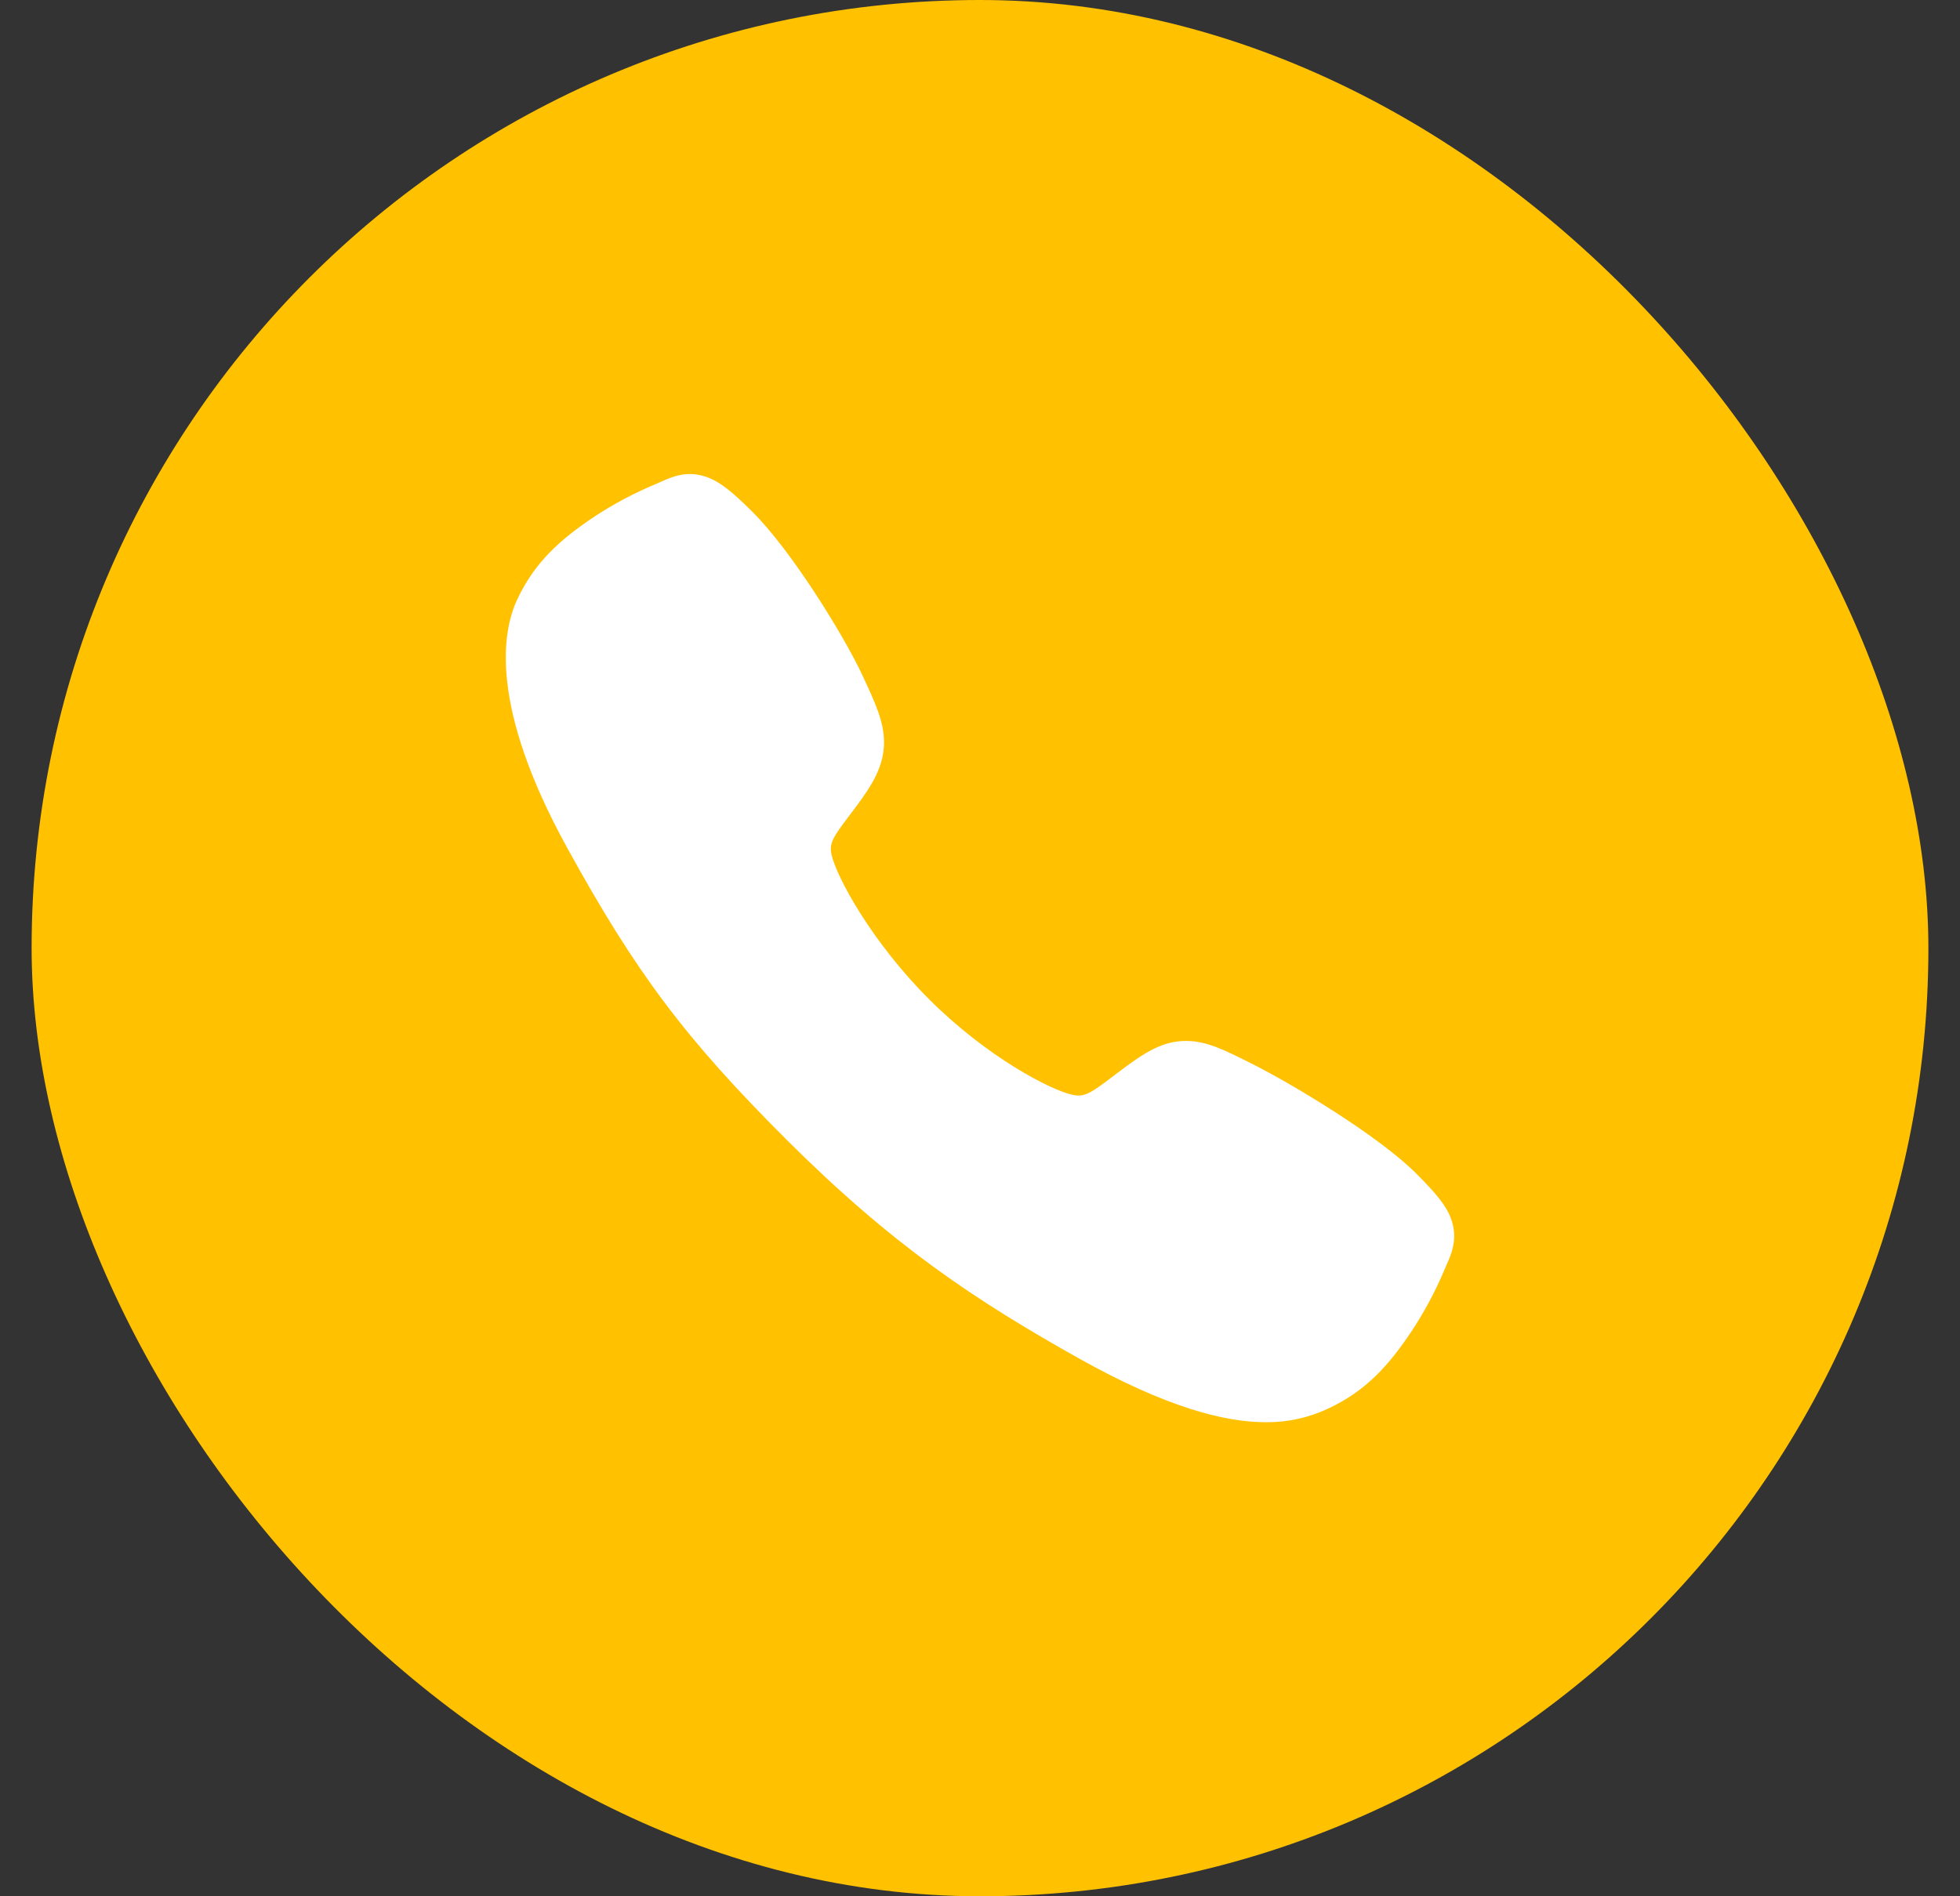 <svg width="31" height="30" viewBox="0 0 31 30" fill="none" xmlns="http://www.w3.org/2000/svg">
<rect x="0" y="0" width="31" height="30" fill="#333333" stroke="none"/>
<rect x="0.5" width="30" height="30" rx="15" fill="#FFC100"/>
<path d="M20.019 22.5C19.366 22.5 18.447 22.264 17.072 21.495C15.4 20.558 14.107 19.692 12.444 18.034C10.84 16.432 10.06 15.395 8.968 13.408C7.734 11.164 7.944 9.988 8.18 9.486C8.46 8.885 8.873 8.526 9.407 8.169C9.71 7.971 10.031 7.8 10.366 7.66C10.399 7.646 10.431 7.632 10.459 7.62C10.624 7.545 10.875 7.432 11.194 7.553C11.406 7.633 11.595 7.796 11.892 8.089C12.501 8.689 13.332 10.025 13.639 10.681C13.845 11.123 13.981 11.415 13.982 11.743C13.982 12.126 13.789 12.422 13.555 12.741C13.511 12.801 13.467 12.858 13.425 12.914C13.17 13.249 13.114 13.345 13.151 13.518C13.226 13.865 13.783 14.899 14.698 15.812C15.613 16.725 16.617 17.247 16.966 17.321C17.146 17.36 17.245 17.301 17.59 17.038C17.64 17 17.691 16.96 17.744 16.921C18.101 16.656 18.383 16.468 18.757 16.468H18.759C19.085 16.468 19.364 16.609 19.826 16.842C20.429 17.146 21.806 17.967 22.41 18.576C22.703 18.872 22.867 19.061 22.947 19.273C23.068 19.592 22.954 19.842 22.88 20.009C22.868 20.037 22.854 20.068 22.84 20.102C22.699 20.436 22.527 20.756 22.328 21.058C21.972 21.591 21.611 22.003 21.009 22.283C20.7 22.43 20.361 22.504 20.019 22.5Z" fill="white"/>
</svg>
